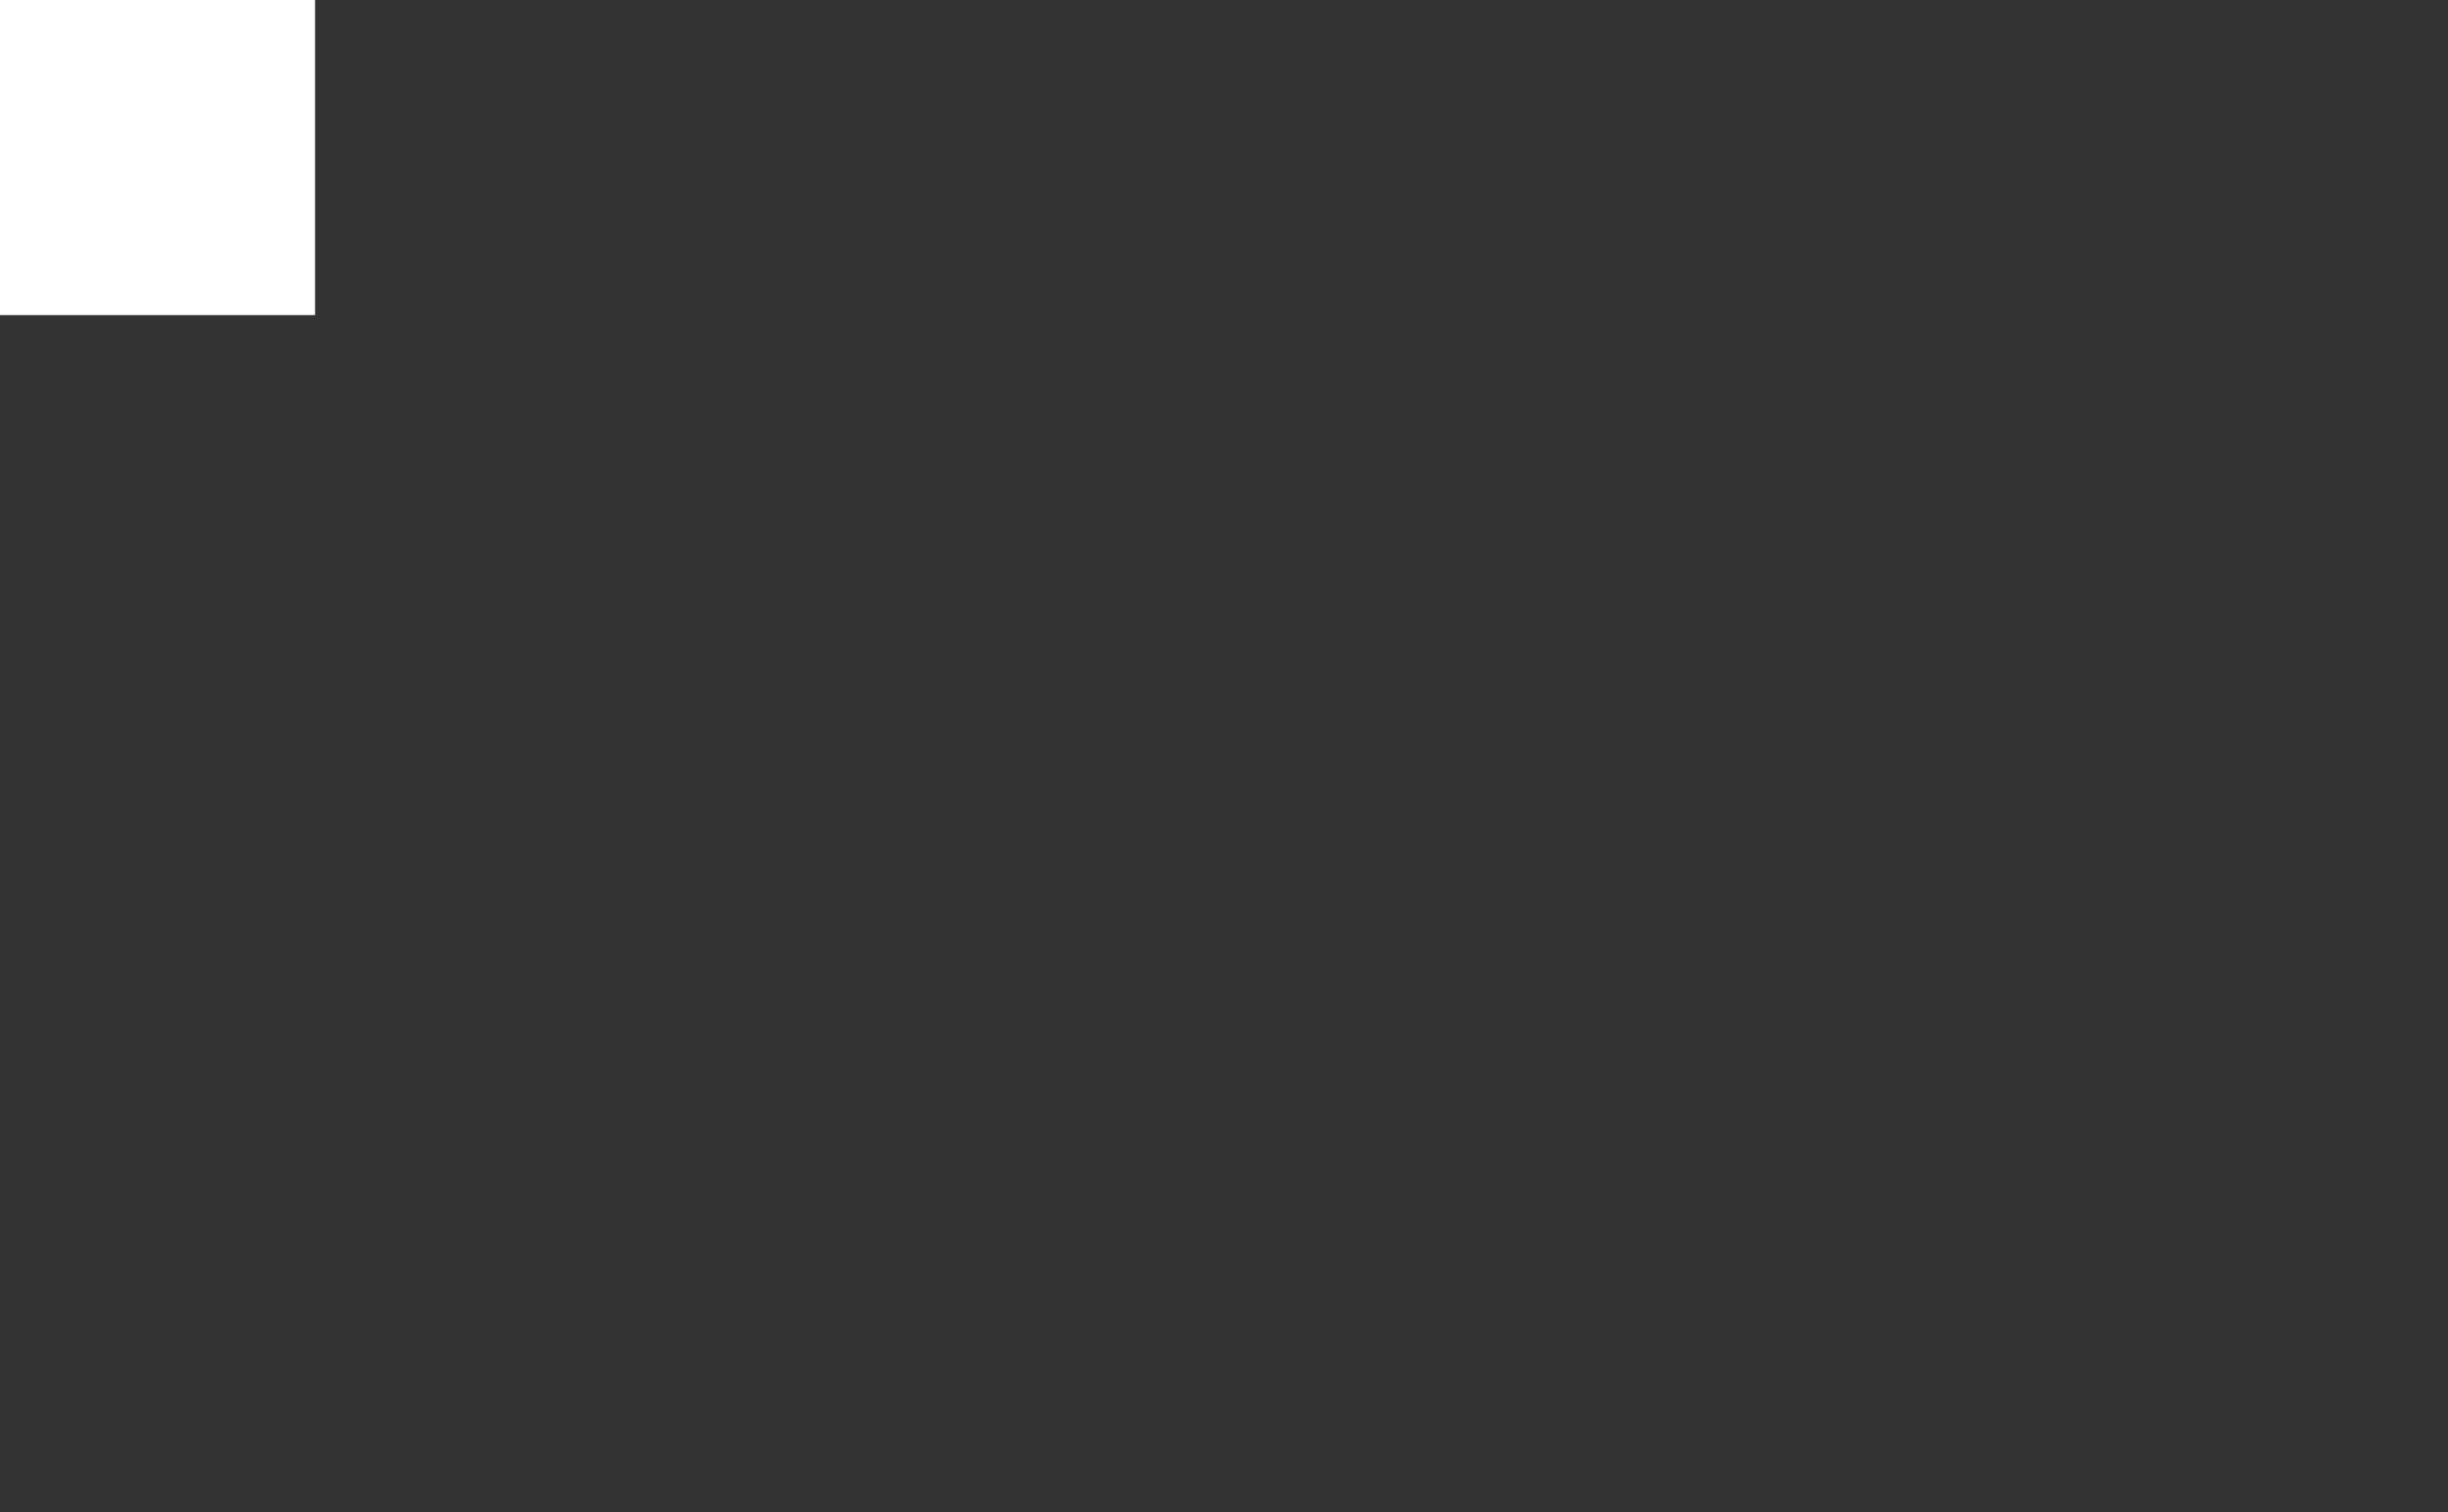<svg xmlns="http://www.w3.org/2000/svg" xmlns:se="http://svg-edit.googlecode.com" xmlns:xlink="http://www.w3.org/1999/xlink" xmlns:dc="http://purl.org/dc/elements/1.1/" xmlns:cc="http://creativecommons.org/ns#" xmlns:rdf="http://www.w3.org/1999/02/22-rdf-syntax-ns#" xmlns:inkscape="http://www.inkscape.org/namespaces/inkscape" width="777" height="480"><rect width="100%" height="100%" fill="#333333" stroke="none"/>                                    <title>my vector image</title>                                    <!-- Created with Vector Paint - http://www.vectorpaint.yaks.com/ https://chrome.google.com/webstore/detail/hnbpdiengicdefcjecjbnjnoifekhgdo -->                                    <path id="backgroundrect" width="100%" height="100%" fill="#FFFFFF" stroke="none" d="M0 0 L100 0 L100 100 L0 100 Z" class="TWaEefpk_0"></path>                                <g class="currentLayer"><title>Layer 1</title><path fill="none" stroke="#fffcfc" stroke-opacity="1" stroke-width="5" stroke-dasharray="none" stroke-linejoin="round" stroke-linecap="butt" stroke-dashoffset="" fill-rule="nonzero" opacity="1" marker-start="" marker-mid="" marker-end="" d="M179.143,263 C179.143,144.215 281.275,48 409.088,48 C536.9,48 640.429,144.215 640.429,263 C640.429,381.785 536.9,478 409.088,478 C281.275,478 179.143,381.785 179.143,263 z" id="svg_1" class="TWaEefpk_1"></path><path fill="none" stroke="#fffcfc" stroke-opacity="1" stroke-width="5" stroke-dasharray="none" stroke-linejoin="round" stroke-linecap="butt" stroke-dashoffset="" fill-rule="nonzero" opacity="1" marker-start="" marker-mid="" marker-end="" d="M196.714,263.071 C196.714,153.324 292.258,64.429 410.214,64.429 C528.17,64.429 623.714,153.324 623.714,263.071 C623.714,372.819 528.17,461.714 410.214,461.714 C292.258,461.714 196.714,372.819 196.714,263.071 z" id="svg_4" class="TWaEefpk_2"></path><path fill="none" stroke="#fffcfc" stroke-opacity="1" stroke-width="5" stroke-dasharray="none" stroke-linejoin="round" stroke-linecap="butt" stroke-dashoffset="" fill-rule="nonzero" opacity="1" marker-start="" marker-mid="" marker-end="" d="M406.343,48.714L406.343,46.571" id="svg_19" class="TWaEefpk_3"></path><path fill="none" stroke="#fffcfc" stroke-opacity="1" stroke-width="5" stroke-dasharray="none" stroke-linejoin="round" stroke-linecap="butt" stroke-dashoffset="" fill-rule="nonzero" opacity="1" marker-start="" marker-mid="" marker-end="" d="M311.473,181.182L311.018,250.273" id="svg_25" class="TWaEefpk_4"></path><path fill="none" stroke="#fffcfc" stroke-opacity="1" stroke-width="5" stroke-dasharray="none" stroke-linejoin="round" stroke-linecap="butt" stroke-dashoffset="" fill-rule="nonzero" opacity="1" marker-start="" marker-mid="" marker-end="" d="M310.109,252.545L343.745,251.182" id="svg_27" class="TWaEefpk_5"></path><path fill="none" stroke="#fffcfc" stroke-opacity="1" stroke-width="5" stroke-dasharray="none" stroke-linejoin="round" stroke-linecap="butt" stroke-dashoffset="" fill-rule="nonzero" opacity="1" marker-start="" marker-mid="" marker-end="" d="M343.745,251.182L348.745,249.364" id="svg_29" class="TWaEefpk_6"></path><path fill="none" stroke="#fffcfc" stroke-opacity="1" stroke-width="5" stroke-dasharray="none" stroke-linejoin="round" stroke-linecap="butt" stroke-dashoffset="" fill-rule="nonzero" opacity="1" marker-start="" marker-mid="" marker-end="" d="M348.745,249.364L355.109,243.909" id="svg_31" class="TWaEefpk_7"></path><path fill="none" stroke="#fffcfc" stroke-width="5" stroke-linejoin="round" stroke-dashoffset="" fill-rule="nonzero" marker-start="" marker-mid="" marker-end="" id="svg_33" style="color: rgb(0, 0, 0);" class="TWaEefpk_8" stroke-opacity="1" d="M354.2,244.364L354.2,244.364L354.655,244.364L354.655,243.909L354.655,243.909L354.655,243.909L354.655,243.909L354.655,243.909L355.109,243.909L355.109,243.909L355.109,243.909L355.109,243.909L355.109,243.909L355.109,243.455L355.109,243.455L355.564,243.455L355.564,243.455L355.564,243.455L355.564,243.455L355.564,243.455L355.564,243.455L356.018,243.455L356.018,243.455L356.018,243.455L356.018,243L356.018,243L356.018,243L356.018,243L356.018,243L356.018,243L356.018,243L356.473,243L356.473,242.545L356.473,242.545L356.473,242.545L356.473,242.545L356.473,242.545L356.473,242.545L356.473,242.545L356.473,242.091L356.927,242.091L356.927,242.091L356.927,242.091L356.927,242.091L356.927,241.636L356.927,241.636L356.927,241.636L356.927,241.636L356.927,241.636L356.927,241.636L357.382,241.636L357.382,241.182L357.382,241.182L357.382,241.182L357.382,241.182L357.382,241.182L357.382,240.727L357.382,240.727L357.836,240.727L357.836,240.727L357.836,240.727L357.836,240.727L357.836,240.273L357.836,240.273L357.836,240.273L357.836,240.273L358.291,239.818L358.291,239.818L358.291,239.818L358.291,239.818L358.291,239.818L358.291,239.364L358.291,239.364L358.291,239.364L358.291,239.364L358.291,239.364L358.291,239.364L358.291,238.909L358.745,238.909L358.745,238.909L358.745,238.909L358.745,238.909L358.745,238.455L358.745,238.455L358.745,238.455L358.745,238.455L358.745,238.455L358.745,238L358.745,238L358.745,238L358.745,238L358.745,238L358.745,237.545L359.2,237.545L359.2,237.545L359.2,237.545L359.2,237.545L359.2,237.545L359.2,237.091L359.2,237.091L359.2,237.091L359.2,237.091L359.2,237.091L359.2,236.636L359.2,236.636L359.655,236.636L359.655,236.636L359.655,236.636L359.655,236.636L359.655,236.182L359.655,236.182L359.655,236.182L359.655,236.182L360.109,235.727L360.109,235.727L360.109,235.727L360.109,235.727L360.109,235.727L360.109,236.182L360.109,235.727L360.109,235.727L360.109,235.727L360.109,235.727L360.109,235.273L360.109,235.273L360.109,235.273L360.109,235.273L360.109,234.818L360.109,234.818L360.109,234.818L360.109,234.818L360.564,234.364L360.564,234.364L360.564,234.364L360.564,234.364L360.564,233.909L360.564,233.909L360.564,233.909L360.564,233.909L360.564,233.455L360.564,233.455L360.564,233.455L360.564,233.455L360.564,233L361.018,233L361.018,233L361.018,233L361.018,233L361.018,232.545L361.018,232.545L361.018,232.545L361.018,232.545L361.018,232.545L361.018,232.545L361.018,232.091L361.018,232.091L361.018,232.091L361.473,232.091L361.473,232.091L361.473,231.636L361.473,231.636L361.473,231.636L361.473,231.636L361.473,231.636L361.473,231.182L361.473,231.182L361.473,231.182L361.473,231.182L361.473,231.182L361.473,230.727L361.473,230.727L361.473,230.727L361.473,230.727L361.473,230.727L361.473,230.273L361.473,230.273L361.473,230.273L361.927,230.273L361.927,229.818L361.927,229.818L361.927,229.818L361.927,229.818L361.927,229.818L361.927,229.364L361.927,229.364L361.927,229.364L361.927,229.364L361.927,229.364L361.927,228.909L361.927,228.909L361.927,228.909L361.927,228.909L361.927,228.909L362.382,228.455L362.382,228.455L362.382,228.455L362.382,228L362.382,228L362.382,228L362.382,228L362.382,228L362.382,227.545L362.382,227.545L362.382,227.545L362.382,227.545L362.382,227.545L362.382,227.091L362.382,227.091L362.382,227.091L362.382,227.091L362.836,227.091L362.836,226.636L362.836,226.636L362.836,226.636L362.836,226.636L362.836,226.182L362.836,226.182L362.836,226.182L362.836,226.182L362.836,225.727L362.836,225.727L362.836,225.727L362.836,225.727L362.836,225.727L362.836,225.273L362.836,225.273L362.836,225.273L362.836,225.273L362.836,224.818L362.836,224.818L362.836,224.818L362.836,224.818L362.836,224.818L362.836,224.364L362.836,224.364L362.836,224.364L362.836,224.364L362.836,223.909L362.836,223.909L362.836,223.909L362.836,223.909L362.836,223.909L362.836,223.455L362.836,223.455L362.836,223.455L362.836,223L362.836,223L362.836,223L362.836,223L362.836,222.545L362.836,222.545L362.836,222.545L362.836,222.545L362.836,222.091L362.836,222.091L362.836,222.091L362.836,222.091L362.836,221.636L362.836,221.636"></path><path fill="none" stroke="#fffcfc" stroke-opacity="1" stroke-width="5" stroke-dasharray="none" stroke-linejoin="round" stroke-linecap="butt" stroke-dashoffset="" fill-rule="nonzero" opacity="1" marker-start="" marker-mid="" marker-end="" d="M361.927,223L369.2,223" id="svg_35" class="TWaEefpk_9"></path><path fill="none" stroke="#fffcfc" stroke-opacity="1" stroke-width="5" stroke-dasharray="none" stroke-linejoin="round" stroke-linecap="butt" stroke-dashoffset="" fill-rule="nonzero" opacity="1" marker-start="" marker-mid="" marker-end="" d="M367.382,224.364L367.382,288.909" id="svg_37" class="TWaEefpk_10"></path><path fill="none" stroke="#fffcfc" stroke-opacity="1" stroke-width="5" stroke-dasharray="none" stroke-linejoin="round" stroke-linecap="butt" stroke-dashoffset="" fill-rule="nonzero" opacity="1" marker-start="" marker-mid="" marker-end="" d="M367.382,285.727L360.564,285.273" id="svg_39" class="TWaEefpk_11"></path><path fill="none" stroke="#fffcfc" stroke-opacity="1" stroke-width="5" stroke-dasharray="none" stroke-linejoin="round" stroke-linecap="butt" stroke-dashoffset="" fill-rule="nonzero" opacity="1" marker-start="" marker-mid="" marker-end="" d="M311.927,253L311.927,253.455" id="svg_41" class="TWaEefpk_12"></path><path fill="none" stroke="#fffcfc" stroke-opacity="1" stroke-width="5" stroke-dasharray="none" stroke-linejoin="round" stroke-linecap="butt" stroke-dashoffset="" fill-rule="nonzero" opacity="1" marker-start="" marker-mid="" marker-end="" d="M311.473,255.727L341.473,256.636" id="svg_45" class="TWaEefpk_13"></path><path fill="none" stroke="#fffcfc" stroke-opacity="1" stroke-width="5" stroke-dasharray="none" stroke-linejoin="round" stroke-linecap="butt" stroke-dashoffset="" fill-rule="nonzero" opacity="1" marker-start="" marker-mid="" marker-end="" d="M339.655,256.636L348.745,258.909" id="svg_47" class="TWaEefpk_14"></path><path fill="none" stroke="#fffcfc" stroke-opacity="1" stroke-width="5" stroke-dasharray="none" stroke-linejoin="round" stroke-linecap="butt" stroke-dashoffset="" fill-rule="nonzero" opacity="1" marker-start="" marker-mid="" marker-end="" d="M346.927,258L355.564,263.909" id="svg_49" class="TWaEefpk_15"></path><path fill="none" stroke="#fffcfc" stroke-opacity="1" stroke-width="5" stroke-dasharray="none" stroke-linejoin="round" stroke-linecap="butt" stroke-dashoffset="" fill-rule="nonzero" opacity="1" marker-start="" marker-mid="" marker-end="" d="M353.291,262.091L358.291,268.909" id="svg_51" class="TWaEefpk_16"></path><path fill="none" stroke="#fffcfc" stroke-opacity="1" stroke-width="5" stroke-dasharray="none" stroke-linejoin="round" stroke-linecap="butt" stroke-dashoffset="" fill-rule="nonzero" opacity="1" marker-start="" marker-mid="" marker-end="" d="M357.382,267.545L361.018,274.818" id="svg_53" class="TWaEefpk_17"></path><path fill="none" stroke="#fffcfc" stroke-opacity="1" stroke-width="5" stroke-dasharray="none" stroke-linejoin="round" stroke-linecap="butt" stroke-dashoffset="" fill-rule="nonzero" opacity="1" marker-start="" marker-mid="" marker-end="" d="M360.109,273.455L363.291,284.818" id="svg_55" class="TWaEefpk_18"></path><path fill="none" stroke="#fffcfc" stroke-opacity="1" stroke-width="5" stroke-dasharray="none" stroke-linejoin="round" stroke-linecap="butt" stroke-dashoffset="" fill-rule="nonzero" opacity="1" marker-start="" marker-mid="" marker-end="" d="M309.2,177.091L363.291,178" id="svg_57" class="TWaEefpk_19"></path><path fill="none" stroke="#fffcfc" stroke-opacity="1" stroke-width="5" stroke-dasharray="none" stroke-linejoin="round" stroke-linecap="butt" stroke-dashoffset="" fill-rule="nonzero" opacity="1" marker-start="" marker-mid="" marker-end="" d="M358.291,178L367.382,180.273" id="svg_59" class="TWaEefpk_20"></path><path fill="none" stroke="#fffcfc" stroke-opacity="1" stroke-width="5" stroke-dasharray="none" stroke-linejoin="round" stroke-linecap="butt" stroke-dashoffset="" fill-rule="nonzero" opacity="1" marker-start="" marker-mid="" marker-end="" d="M366.473,179.818L375.109,186.636" id="svg_61" class="TWaEefpk_21"></path><path fill="none" stroke="#fffcfc" stroke-opacity="1" stroke-width="5" stroke-dasharray="none" stroke-linejoin="round" stroke-linecap="butt" stroke-dashoffset="" fill-rule="nonzero" opacity="1" marker-start="" marker-mid="" marker-end="" d="M374.2,186.182L381.927,194.818" id="svg_63" class="TWaEefpk_22"></path><path fill="none" stroke="#fffcfc" stroke-opacity="1" stroke-width="5" stroke-dasharray="none" stroke-linejoin="round" stroke-linecap="butt" stroke-dashoffset="" fill-rule="nonzero" opacity="1" marker-start="" marker-mid="" marker-end="" d="M381.927,194.364L387.382,205.727" id="svg_65" class="TWaEefpk_23"></path><path fill="none" stroke="#fffcfc" stroke-opacity="1" stroke-width="5" stroke-dasharray="none" stroke-linejoin="round" stroke-linecap="butt" stroke-dashoffset="" fill-rule="nonzero" opacity="1" marker-start="" marker-mid="" marker-end="" d="M387.382,204.364L389.655,212.091" id="svg_67" class="TWaEefpk_24"></path><path fill="none" stroke="#fffcfc" stroke-opacity="1" stroke-width="5" stroke-dasharray="none" stroke-linejoin="round" stroke-linecap="butt" stroke-dashoffset="" fill-rule="nonzero" opacity="1" marker-start="" marker-mid="" marker-end="" d="M387.382,209.364L396.018,209.364" id="svg_69" class="TWaEefpk_25"></path><path fill="none" stroke="#fffcfc" stroke-opacity="1" stroke-width="5" stroke-dasharray="none" stroke-linejoin="round" stroke-linecap="butt" stroke-dashoffset="" fill-rule="nonzero" opacity="1" marker-start="" marker-mid="" marker-end="" d="M394.2,209.364L393.291,171.182" id="svg_71" class="TWaEefpk_26"></path><path fill="none" stroke="#fffcfc" stroke-opacity="1" stroke-width="5" stroke-dasharray="none" stroke-linejoin="round" stroke-linecap="butt" stroke-dashoffset="" fill-rule="nonzero" opacity="1" marker-start="" marker-mid="" marker-end="" d="M395.109,173L261.927,173" id="svg_73" class="TWaEefpk_27"></path><path fill="none" stroke="#fffcfc" stroke-opacity="1" stroke-width="5" stroke-dasharray="none" stroke-linejoin="round" stroke-linecap="butt" stroke-dashoffset="" fill-rule="nonzero" opacity="1" marker-start="" marker-mid="" marker-end="" d="M288.291,195.273L289.2,322.545" id="svg_77" class="TWaEefpk_28"></path><path fill="none" stroke="#fffcfc" stroke-opacity="1" stroke-width="5" stroke-dasharray="none" stroke-linejoin="round" stroke-linecap="butt" stroke-dashoffset="" fill-rule="nonzero" opacity="1" marker-start="" marker-mid="" marker-end="" d="M310.564,260.273L310.564,318.455" id="svg_79" class="TWaEefpk_29"></path><path fill="none" stroke="#fffcfc" stroke-opacity="1" stroke-width="5" stroke-dasharray="none" stroke-linejoin="round" stroke-linecap="butt" stroke-dashoffset="" fill-rule="nonzero" opacity="1" marker-start="" marker-mid="" marker-end="" d="M309.655,257.091L310.564,262.545" id="svg_81" class="TWaEefpk_30"></path><path fill="none" stroke="#fffcfc" stroke-opacity="1" stroke-width="5" stroke-dasharray="none" stroke-linejoin="round" stroke-linecap="butt" stroke-dashoffset="" fill-rule="nonzero" opacity="1" marker-start="" marker-mid="" marker-end="" d="M264.2,173L264.2,179.364" id="svg_83" class="TWaEefpk_31"></path><path fill="none" stroke="#fffcfc" stroke-opacity="1" stroke-width="5" stroke-dasharray="none" stroke-linejoin="round" stroke-linecap="butt" stroke-dashoffset="" fill-rule="nonzero" opacity="1" marker-start="" marker-mid="" marker-end="" d="M263.745,176.636L277.382,179.818" id="svg_87" class="TWaEefpk_32"></path><path fill="none" stroke="#fffcfc" stroke-opacity="1" stroke-width="5" stroke-dasharray="none" stroke-linejoin="round" stroke-linecap="butt" stroke-dashoffset="" fill-rule="nonzero" opacity="1" marker-start="" marker-mid="" marker-end="" d="M276.927,179.364L285.564,183.909" id="svg_89" class="TWaEefpk_33"></path><path fill="none" stroke="#fffcfc" stroke-opacity="1" stroke-width="5" stroke-dasharray="none" stroke-linejoin="round" stroke-linecap="butt" stroke-dashoffset="" fill-rule="nonzero" opacity="1" marker-start="" marker-mid="" marker-end="" d="M284.2,183.909L287.836,187.091" id="svg_91" class="TWaEefpk_34"></path><path fill="none" stroke="#fffcfc" stroke-opacity="1" stroke-width="5" stroke-dasharray="none" stroke-linejoin="round" stroke-linecap="butt" stroke-dashoffset="" fill-rule="nonzero" opacity="1" marker-start="" marker-mid="" marker-end="" d="M287.382,187.091L289.655,191.636" id="svg_93" class="TWaEefpk_35"></path><path fill="none" stroke="#fffcfc" stroke-opacity="1" stroke-width="5" stroke-dasharray="none" stroke-linejoin="round" stroke-linecap="butt" stroke-dashoffset="" fill-rule="nonzero" opacity="1" marker-start="" marker-mid="" marker-end="" d="M289.655,191.182L289.655,196.182" id="svg_95" class="TWaEefpk_36"></path><path fill="none" stroke="#fffcfc" stroke-opacity="1" stroke-width="5" stroke-dasharray="none" stroke-linejoin="round" stroke-linecap="butt" stroke-dashoffset="" fill-rule="nonzero" opacity="1" marker-start="" marker-mid="" marker-end="" d="M263.745,341.182L406.018,341.182" id="svg_97" class="TWaEefpk_37"></path><path fill="none" stroke="#fffcfc" stroke-opacity="1" stroke-width="5" stroke-dasharray="none" stroke-linejoin="round" stroke-linecap="butt" stroke-dashoffset="" fill-rule="nonzero" opacity="1" marker-start="" marker-mid="" marker-end="" d="M403.291,341.636L406.473,293" id="svg_99" class="TWaEefpk_38"></path><path fill="none" stroke="#fffcfc" stroke-opacity="1" stroke-width="5" stroke-dasharray="none" stroke-linejoin="round" stroke-linecap="butt" stroke-dashoffset="" fill-rule="nonzero" opacity="1" marker-start="" marker-mid="" marker-end="" d="M406.473,296.182L400.109,295.727" id="svg_103" class="TWaEefpk_39"></path><path fill="none" stroke="#fffcfc" stroke-opacity="1" stroke-width="5" stroke-dasharray="none" stroke-linejoin="round" stroke-linecap="butt" stroke-dashoffset="" fill-rule="nonzero" opacity="1" marker-start="" marker-mid="" marker-end="" d="M262.836,337.545L275.109,336.636" id="svg_105" class="TWaEefpk_40"></path><path fill="none" stroke="#fffcfc" stroke-opacity="1" stroke-width="5" stroke-dasharray="none" stroke-linejoin="round" stroke-linecap="butt" stroke-dashoffset="" fill-rule="nonzero" opacity="1" marker-start="" marker-mid="" marker-end="" d="M273.745,337.091L282.382,334.818" id="svg_107" class="TWaEefpk_41"></path><path fill="none" stroke="#fffcfc" stroke-opacity="1" stroke-width="5" stroke-dasharray="none" stroke-linejoin="round" stroke-linecap="butt" stroke-dashoffset="" fill-rule="nonzero" opacity="1" marker-start="" marker-mid="" marker-end="" d="M281.473,334.818L286.927,330.727" id="svg_109" class="TWaEefpk_42"></path><path fill="none" stroke="#fffcfc" stroke-opacity="1" stroke-width="5" stroke-dasharray="none" stroke-linejoin="round" stroke-linecap="butt" stroke-dashoffset="" fill-rule="nonzero" opacity="1" marker-start="" marker-mid="" marker-end="" d="M286.018,331.182L289.2,326.182" id="svg_111" class="TWaEefpk_43"></path><path fill="none" stroke="#fffcfc" stroke-opacity="1" stroke-width="5" stroke-dasharray="none" stroke-linejoin="round" stroke-linecap="butt" stroke-dashoffset="" fill-rule="nonzero" opacity="1" marker-start="" marker-mid="" marker-end="" d="M287.382,328L289.655,322.091" id="svg_113" class="TWaEefpk_44"></path><path fill="none" stroke="#fffcfc" stroke-opacity="1" stroke-width="5" stroke-dasharray="none" stroke-linejoin="round" stroke-linecap="butt" stroke-dashoffset="" fill-rule="nonzero" opacity="1" marker-start="" marker-mid="" marker-end="" d="M310.109,318.909L311.473,325.727" id="svg_115" class="TWaEefpk_45"></path><path fill="none" stroke="#fffcfc" stroke-opacity="1" stroke-width="5" stroke-dasharray="none" stroke-linejoin="round" stroke-linecap="butt" stroke-dashoffset="" fill-rule="nonzero" opacity="1" marker-start="" marker-mid="" marker-end="" d="M311.473,325.273L314.655,330.727" id="svg_117" class="TWaEefpk_46"></path><path fill="none" stroke="#fffcfc" stroke-opacity="1" stroke-width="5" stroke-dasharray="none" stroke-linejoin="round" stroke-linecap="butt" stroke-dashoffset="" fill-rule="nonzero" opacity="1" marker-start="" marker-mid="" marker-end="" d="M314.2,330.727L319.2,333.909" id="svg_119" class="TWaEefpk_47"></path><path fill="none" stroke="#fffcfc" stroke-opacity="1" stroke-width="5" stroke-dasharray="none" stroke-linejoin="round" stroke-linecap="butt" stroke-dashoffset="" fill-rule="nonzero" opacity="1" marker-start="" marker-mid="" marker-end="" d="M317.836,333.909L330.109,336.182" id="svg_121" class="TWaEefpk_48"></path><path fill="none" stroke="#fffcfc" stroke-opacity="1" stroke-width="5" stroke-dasharray="none" stroke-linejoin="round" stroke-linecap="butt" stroke-dashoffset="" fill-rule="nonzero" opacity="1" marker-start="" marker-mid="" marker-end="" d="M328.745,336.182L364.2,336.182" id="svg_123" class="TWaEefpk_49"></path><path fill="none" stroke="#fffcfc" stroke-opacity="1" stroke-width="5" stroke-dasharray="none" stroke-linejoin="round" stroke-linecap="butt" stroke-dashoffset="" fill-rule="nonzero" opacity="1" marker-start="" marker-mid="" marker-end="" d="M363.291,336.182L378.745,333.455" id="svg_125" class="TWaEefpk_50"></path><path fill="none" stroke="#fffcfc" stroke-opacity="1" stroke-width="5" stroke-dasharray="none" stroke-linejoin="round" stroke-linecap="butt" stroke-dashoffset="" fill-rule="nonzero" opacity="1" marker-start="" marker-mid="" marker-end="" d="M377.382,333.455L384.2,330.273" id="svg_127" class="TWaEefpk_51"></path><path fill="none" stroke="#fffcfc" stroke-opacity="1" stroke-width="5" stroke-dasharray="none" stroke-linejoin="round" stroke-linecap="butt" stroke-dashoffset="" fill-rule="nonzero" opacity="1" marker-start="" marker-mid="" marker-end="" d="M383.291,331.182L390.109,321.182" id="svg_129" class="TWaEefpk_52"></path><path fill="none" stroke="#fffcfc" stroke-opacity="1" stroke-width="5" stroke-dasharray="none" stroke-linejoin="round" stroke-linecap="butt" stroke-dashoffset="" fill-rule="nonzero" opacity="1" marker-start="" marker-mid="" marker-end="" d="M389.655,322.091L402.836,296.182" id="svg_131" class="TWaEefpk_53"></path><path fill="none" stroke="#fffcfc" stroke-opacity="1" stroke-width="5" stroke-dasharray="none" stroke-linejoin="round" stroke-linecap="butt" stroke-dashoffset="" fill-rule="nonzero" opacity="1" marker-start="" marker-mid="" marker-end="" d="M473.291,181.182L473.291,258" id="svg_133" class="TWaEefpk_54"></path><path fill="none" stroke="#fffcfc" stroke-opacity="1" stroke-width="5" stroke-dasharray="none" stroke-linejoin="round" stroke-linecap="butt" stroke-dashoffset="" fill-rule="nonzero" opacity="1" marker-start="" marker-mid="" marker-end="" d="M472.836,259.364L499.655,259.364" id="svg_135" class="TWaEefpk_55"></path><path fill="none" stroke="#fffcfc" stroke-opacity="1" stroke-width="5" stroke-dasharray="none" stroke-linejoin="round" stroke-linecap="butt" stroke-dashoffset="" fill-rule="nonzero" opacity="1" marker-start="" marker-mid="" marker-end="" d="M452.382,195.273L452.836,323.909" id="svg_141" class="TWaEefpk_56"></path><path fill="none" stroke="#fffcfc" stroke-opacity="1" stroke-width="5" stroke-dasharray="none" stroke-linejoin="round" stroke-linecap="butt" stroke-dashoffset="" fill-rule="nonzero" opacity="1" marker-start="" marker-mid="" marker-end="" d="M429.655,173.455L509.2,173.455" id="svg_143" class="TWaEefpk_57"></path><path fill="none" stroke="#fffcfc" stroke-opacity="1" stroke-width="5" stroke-dasharray="none" stroke-linejoin="round" stroke-linecap="butt" stroke-dashoffset="" fill-rule="nonzero" opacity="1" marker-start="" marker-mid="" marker-end="" d="M428.745,172.545L428.745,179.364" id="svg_145" class="TWaEefpk_58"></path><path fill="none" stroke="#fffcfc" stroke-opacity="1" stroke-width="5" stroke-dasharray="none" stroke-linejoin="round" stroke-linecap="butt" stroke-dashoffset="" fill-rule="nonzero" opacity="1" marker-start="" marker-mid="" marker-end="" d="M428.291,177.091L438.745,178.455" id="svg_147" class="TWaEefpk_59"></path><path fill="none" stroke="#fffcfc" stroke-opacity="1" stroke-width="5" stroke-dasharray="none" stroke-linejoin="round" stroke-linecap="butt" stroke-dashoffset="" fill-rule="nonzero" opacity="1" marker-start="" marker-mid="" marker-end="" d="M438.291,178.455L446.927,181.182" id="svg_149" class="TWaEefpk_60"></path><path fill="none" stroke="#fffcfc" stroke-opacity="1" stroke-width="5" stroke-dasharray="none" stroke-linejoin="round" stroke-linecap="butt" stroke-dashoffset="" fill-rule="nonzero" opacity="1" marker-start="" marker-mid="" marker-end="" d="M446.927,180.727L451.927,185.727" id="svg_151" class="TWaEefpk_61"></path><path fill="none" stroke="#fffcfc" stroke-opacity="1" stroke-width="5" stroke-dasharray="none" stroke-linejoin="round" stroke-linecap="butt" stroke-dashoffset="" fill-rule="nonzero" opacity="1" marker-start="" marker-mid="" marker-end="" d="M450.564,184.818L451.927,189.364" id="svg_153" class="TWaEefpk_62"></path><path fill="none" stroke="#fffcfc" stroke-opacity="1" stroke-width="5" stroke-dasharray="none" stroke-linejoin="round" stroke-linecap="butt" stroke-dashoffset="" fill-rule="nonzero" opacity="1" marker-start="" marker-mid="" marker-end="" d="M451.927,188.455L452.382,196.636" id="svg_155" class="TWaEefpk_63"></path><path fill="none" stroke="#fffcfc" stroke-opacity="1" stroke-width="5" stroke-dasharray="none" stroke-linejoin="round" stroke-linecap="butt" stroke-dashoffset="" fill-rule="nonzero" opacity="1" marker-start="" marker-mid="" marker-end="" d="M428.291,341.636L501.473,341.636" id="svg_157" class="TWaEefpk_64"></path><path fill="none" stroke="#fffcfc" stroke-opacity="1" stroke-width="5" stroke-dasharray="none" stroke-linejoin="round" stroke-linecap="butt" stroke-dashoffset="" fill-rule="nonzero" opacity="1" marker-start="" marker-mid="" marker-end="" d="M427.382,336.636L443.291,336.636" id="svg_159" class="TWaEefpk_65"></path><path fill="none" stroke="#fffcfc" stroke-opacity="1" stroke-width="5" stroke-dasharray="none" stroke-linejoin="round" stroke-linecap="butt" stroke-dashoffset="" fill-rule="nonzero" opacity="1" marker-start="" marker-mid="" marker-end="" d="M440.564,336.636L451.018,332.545" id="svg_161" class="TWaEefpk_66"></path><path fill="none" stroke="#fffcfc" stroke-opacity="1" stroke-width="5" stroke-dasharray="none" stroke-linejoin="round" stroke-linecap="butt" stroke-dashoffset="" fill-rule="nonzero" opacity="1" marker-start="" marker-mid="" marker-end="" d="M448.291,333L452.836,327.545" id="svg_163" class="TWaEefpk_67"></path><path fill="none" stroke="#fffcfc" stroke-opacity="1" stroke-width="5" stroke-dasharray="none" stroke-linejoin="round" stroke-linecap="butt" stroke-dashoffset="" fill-rule="nonzero" opacity="1" marker-start="" marker-mid="" marker-end="" d="M451.473,329.818L453.291,318.909" id="svg_165" class="TWaEefpk_68"></path><path fill="none" stroke="#fffcfc" stroke-opacity="1" stroke-width="5" stroke-dasharray="none" stroke-linejoin="round" stroke-linecap="butt" stroke-dashoffset="" fill-rule="nonzero" opacity="1" marker-start="" marker-mid="" marker-end="" d="M499.2,338.455L482.836,335.727" id="svg_167" class="TWaEefpk_69"></path><path fill="none" stroke="#fffcfc" stroke-opacity="1" stroke-width="5" stroke-dasharray="none" stroke-linejoin="round" stroke-linecap="butt" stroke-dashoffset="" fill-rule="nonzero" opacity="1" marker-start="" marker-mid="" marker-end="" d="M472.836,268.909L473.745,324.818" id="svg_169" class="TWaEefpk_70"></path><path fill="none" stroke="#fffcfc" stroke-opacity="1" stroke-width="5" stroke-dasharray="none" stroke-linejoin="round" stroke-linecap="butt" stroke-dashoffset="" fill-rule="nonzero" opacity="1" marker-start="" marker-mid="" marker-end="" d="M473.291,325.273L476.473,332.091" id="svg_171" class="TWaEefpk_71"></path><path fill="none" stroke="#fffcfc" stroke-opacity="1" stroke-width="5" stroke-dasharray="none" stroke-linejoin="round" stroke-linecap="butt" stroke-dashoffset="" fill-rule="nonzero" opacity="1" marker-start="" marker-mid="" marker-end="" d="M475.109,330.727L484.2,336.182" id="svg_173" class="TWaEefpk_72"></path><path fill="none" stroke="#fffcfc" stroke-opacity="1" stroke-width="5" stroke-dasharray="none" stroke-linejoin="round" stroke-linecap="butt" stroke-dashoffset="" fill-rule="nonzero" opacity="1" marker-start="" marker-mid="" marker-end="" d="M471.018,265.273L504.655,265.273" id="svg_175" class="TWaEefpk_73"></path><path fill="none" stroke="#fffcfc" stroke-opacity="1" stroke-width="5" stroke-dasharray="none" stroke-linejoin="round" stroke-linecap="butt" stroke-dashoffset="" fill-rule="nonzero" opacity="1" marker-start="" marker-mid="" marker-end="" d="M502.836,265.727L518.291,262.545" id="svg_177" class="TWaEefpk_74"></path><path fill="none" stroke="#fffcfc" stroke-opacity="1" stroke-width="5" stroke-dasharray="none" stroke-linejoin="round" stroke-linecap="butt" stroke-dashoffset="" fill-rule="nonzero" opacity="1" marker-start="" marker-mid="" marker-end="" d="M516.473,262.545L528.291,258.455" id="svg_179" class="TWaEefpk_75"></path><path fill="none" stroke="#fffcfc" stroke-opacity="1" stroke-width="5" stroke-dasharray="none" stroke-linejoin="round" stroke-linecap="butt" stroke-dashoffset="" fill-rule="nonzero" opacity="1" marker-start="" marker-mid="" marker-end="" d="M527.836,258.455L536.927,253.455" id="svg_181" class="TWaEefpk_76"></path><path fill="none" stroke="#fffcfc" stroke-opacity="1" stroke-width="5" stroke-dasharray="none" stroke-linejoin="round" stroke-linecap="butt" stroke-dashoffset="" fill-rule="nonzero" opacity="1" marker-start="" marker-mid="" marker-end="" d="M536.018,253.455L543.291,248" id="svg_183" class="TWaEefpk_77"></path><path fill="none" stroke="#fffcfc" stroke-opacity="1" stroke-width="5" stroke-dasharray="none" stroke-linejoin="round" stroke-linecap="butt" stroke-dashoffset="" fill-rule="nonzero" opacity="1" marker-start="" marker-mid="" marker-end="" d="M542.836,248L550.109,239.364" id="svg_185" class="TWaEefpk_78"></path><path fill="none" stroke="#fffcfc" stroke-opacity="1" stroke-width="5" stroke-dasharray="none" stroke-linejoin="round" stroke-linecap="butt" stroke-dashoffset="" fill-rule="nonzero" opacity="1" marker-start="" marker-mid="" marker-end="" d="M550.109,238.909L555.564,228.909" id="svg_187" class="TWaEefpk_79"></path><path fill="none" stroke="#fffcfc" stroke-opacity="1" stroke-width="5" stroke-dasharray="none" stroke-linejoin="round" stroke-linecap="butt" stroke-dashoffset="" fill-rule="nonzero" opacity="1" marker-start="" marker-mid="" marker-end="" d="M555.109,229.364L557.382,214.364" id="svg_189" class="TWaEefpk_80"></path><path fill="none" stroke="#fffcfc" stroke-opacity="1" stroke-width="5" stroke-dasharray="none" stroke-linejoin="round" stroke-linecap="butt" stroke-dashoffset="" fill-rule="nonzero" opacity="1" marker-start="" marker-mid="" marker-end="" d="M557.382,215.273L555.564,202.545" id="svg_191" class="TWaEefpk_81"></path><path fill="none" stroke="#fffcfc" stroke-opacity="1" stroke-width="5" stroke-dasharray="none" stroke-linejoin="round" stroke-linecap="butt" stroke-dashoffset="" fill-rule="nonzero" opacity="1" marker-start="" marker-mid="" marker-end="" d="M555.564,202.545L550.564,191.636" id="svg_193" class="TWaEefpk_82"></path><path fill="none" stroke="#fffcfc" stroke-opacity="1" stroke-width="5" stroke-dasharray="none" stroke-linejoin="round" stroke-linecap="butt" stroke-dashoffset="" fill-rule="nonzero" opacity="1" marker-start="" marker-mid="" marker-end="" d="M550.564,191.636L542.836,184.364" id="svg_195" class="TWaEefpk_83"></path><path fill="none" stroke="#fffcfc" stroke-opacity="1" stroke-width="5" stroke-dasharray="none" stroke-linejoin="round" stroke-linecap="butt" stroke-dashoffset="" fill-rule="nonzero" opacity="1" marker-start="" marker-mid="" marker-end="" d="M543.291,185.273L535.109,179.364" id="svg_197" class="TWaEefpk_84"></path><path fill="none" stroke="#fffcfc" stroke-opacity="1" stroke-width="5" stroke-dasharray="none" stroke-linejoin="round" stroke-linecap="butt" stroke-dashoffset="" fill-rule="nonzero" opacity="1" marker-start="" marker-mid="" marker-end="" d="M535.109,179.818L526.018,176.182" id="svg_199" class="TWaEefpk_85"></path><path fill="none" stroke="#fffcfc" stroke-opacity="1" stroke-width="5" stroke-dasharray="none" stroke-linejoin="round" stroke-linecap="butt" stroke-dashoffset="" fill-rule="nonzero" opacity="1" marker-start="" marker-mid="" marker-end="" d="M526.473,176.182L513.291,173.455" id="svg_203" class="TWaEefpk_86"></path><path fill="none" stroke="#fffcfc" stroke-opacity="1" stroke-width="5" stroke-dasharray="none" stroke-linejoin="round" stroke-linecap="butt" stroke-dashoffset="" fill-rule="nonzero" opacity="1" marker-start="" marker-mid="" marker-end="" d="M513.291,173.455L507.382,173" id="svg_205" class="TWaEefpk_87"></path><path fill="none" stroke="#fffcfc" stroke-opacity="1" stroke-width="5" stroke-dasharray="none" stroke-linejoin="round" stroke-linecap="butt" stroke-dashoffset="" fill-rule="nonzero" opacity="1" marker-start="" marker-mid="" marker-end="" d="M471.473,178.909L498.745,178.455" id="svg_207" class="TWaEefpk_88"></path><path fill="none" stroke="#fffcfc" stroke-opacity="1" stroke-width="5" stroke-dasharray="none" stroke-linejoin="round" stroke-linecap="butt" stroke-dashoffset="" fill-rule="nonzero" opacity="1" marker-start="" marker-mid="" marker-end="" d="M497.836,178.455L506.927,179.818" id="svg_209" class="TWaEefpk_89"></path><path fill="none" stroke="#fffcfc" stroke-opacity="1" stroke-width="5" stroke-dasharray="none" stroke-linejoin="round" stroke-linecap="butt" stroke-dashoffset="" fill-rule="nonzero" opacity="1" marker-start="" marker-mid="" marker-end="" d="M506.018,179.818L513.291,182.545" id="svg_211" class="TWaEefpk_90"></path><path fill="none" stroke="#fffcfc" stroke-opacity="1" stroke-width="5" stroke-dasharray="none" stroke-linejoin="round" stroke-linecap="butt" stroke-dashoffset="" fill-rule="nonzero" opacity="1" marker-start="" marker-mid="" marker-end="" d="M511.927,182.091L520.564,187.545" id="svg_213" class="TWaEefpk_91"></path><path fill="none" stroke="#fffcfc" stroke-opacity="1" stroke-width="5" stroke-dasharray="none" stroke-linejoin="round" stroke-linecap="butt" stroke-dashoffset="" fill-rule="nonzero" opacity="1" marker-start="" marker-mid="" marker-end="" d="M519.2,186.636L525.564,193.455" id="svg_215" class="TWaEefpk_92"></path><path fill="none" stroke="#fffcfc" stroke-opacity="1" stroke-width="5" stroke-dasharray="none" stroke-linejoin="round" stroke-linecap="butt" stroke-dashoffset="" fill-rule="nonzero" opacity="1" marker-start="" marker-mid="" marker-end="" d="M525.109,193L529.655,201.182" id="svg_217" class="TWaEefpk_93"></path><path fill="none" stroke="#fffcfc" stroke-opacity="1" stroke-width="5" stroke-dasharray="none" stroke-linejoin="round" stroke-linecap="butt" stroke-dashoffset="" fill-rule="nonzero" opacity="1" marker-start="" marker-mid="" marker-end="" d="M528.745,200.727L531.927,211.182" id="svg_219" class="TWaEefpk_94"></path><path fill="none" stroke="#fffcfc" stroke-opacity="1" stroke-width="5" stroke-dasharray="none" stroke-linejoin="round" stroke-linecap="butt" stroke-dashoffset="" fill-rule="nonzero" opacity="1" marker-start="" marker-mid="" marker-end="" d="M531.018,210.273L532.382,222.091" id="svg_221" class="TWaEefpk_95"></path><path fill="none" stroke="#fffcfc" stroke-opacity="1" stroke-width="5" stroke-dasharray="none" stroke-linejoin="round" stroke-linecap="butt" stroke-dashoffset="" fill-rule="nonzero" opacity="1" marker-start="" marker-mid="" marker-end="" d="M532.382,221.182L530.564,232.545" id="svg_223" class="TWaEefpk_96"></path><path fill="none" stroke="#fffcfc" stroke-opacity="1" stroke-width="5" stroke-dasharray="none" stroke-linejoin="round" stroke-linecap="butt" stroke-dashoffset="" fill-rule="nonzero" opacity="1" marker-start="" marker-mid="" marker-end="" d="M530.109,231.636L526.018,243.455" id="svg_225" class="TWaEefpk_97"></path><path fill="none" stroke="#fffcfc" stroke-opacity="1" stroke-width="5" stroke-dasharray="none" stroke-linejoin="round" stroke-linecap="butt" stroke-dashoffset="" fill-rule="nonzero" opacity="1" marker-start="" marker-mid="" marker-end="" d="M526.018,243L518.745,251.636" id="svg_227" class="TWaEefpk_98"></path><path fill="none" stroke="#fffcfc" stroke-opacity="1" stroke-width="5" stroke-dasharray="none" stroke-linejoin="round" stroke-linecap="butt" stroke-dashoffset="" fill-rule="nonzero" opacity="1" marker-start="" marker-mid="" marker-end="" d="M518.745,251.182L510.109,256.636" id="svg_229" class="TWaEefpk_99"></path><path fill="none" stroke="#fffcfc" stroke-opacity="1" stroke-width="5" stroke-dasharray="none" stroke-linejoin="round" stroke-linecap="butt" stroke-dashoffset="" fill-rule="nonzero" opacity="1" marker-start="" marker-mid="" marker-end="" d="M510.109,256.636L499.2,258.909" id="svg_231" class="TWaEefpk_100"></path><path fill="none" stroke="#fffcfc" stroke-opacity="1" stroke-width="5" stroke-dasharray="none" stroke-linejoin="round" stroke-linecap="butt" stroke-dashoffset="" fill-rule="nonzero" opacity="1" marker-start="" marker-mid="" marker-end="" d="M436.927,173L426.473,173" id="svg_233" class="TWaEefpk_101"></path><path fill="none" stroke="#fffcfc" stroke-opacity="1" stroke-width="5" stroke-dasharray="none" stroke-linejoin="round" stroke-linecap="butt" stroke-dashoffset="" fill-rule="nonzero" opacity="1" marker-start="" marker-mid="" marker-end="" d="M492.382,338L501.018,338" id="svg_235" class="TWaEefpk_102"></path><path fill="none" stroke="#fffcfc" stroke-opacity="1" stroke-width="5" stroke-dasharray="none" stroke-linejoin="round" stroke-linecap="butt" stroke-dashoffset="" fill-rule="nonzero" opacity="1" marker-start="" marker-mid="" marker-end="" d="M393.745,197.091L394.2,212.545" id="svg_237" class="TWaEefpk_103"></path><path fill="none" stroke="#fffcfc" stroke-opacity="1" stroke-width="5" stroke-dasharray="none" stroke-linejoin="round" stroke-linecap="butt" stroke-dashoffset="" fill-rule="nonzero" opacity="1" marker-start="" marker-mid="" marker-end="" d="M310.564,246.636L310.564,263" id="svg_241" class="TWaEefpk_104"></path><path fill="none" stroke="#fffcfc" stroke-opacity="1" stroke-width="5" stroke-dasharray="none" stroke-linejoin="round" stroke-linecap="butt" stroke-dashoffset="" fill-rule="nonzero" opacity="1" marker-start="" marker-mid="" marker-end="" d="M310.564,176.636L311.473,182.545" id="svg_243" class="TWaEefpk_105"></path></g><style>.TWaEefpk_0{stroke-dasharray:400 402;stroke-dashoffset:401;animation:TWaEefpk_draw 2000ms linear 0ms forwards;}.TWaEefpk_1{stroke-dasharray:1402 1404;stroke-dashoffset:1403;animation:TWaEefpk_draw 2000ms linear 9ms forwards;}.TWaEefpk_2{stroke-dasharray:1296 1298;stroke-dashoffset:1297;animation:TWaEefpk_draw 2000ms linear 19ms forwards;}.TWaEefpk_3{stroke-dasharray:3 5;stroke-dashoffset:4;animation:TWaEefpk_draw 2000ms linear 28ms forwards;}.TWaEefpk_4{stroke-dasharray:70 72;stroke-dashoffset:71;animation:TWaEefpk_draw 2000ms linear 38ms forwards;}.TWaEefpk_5{stroke-dasharray:34 36;stroke-dashoffset:35;animation:TWaEefpk_draw 2000ms linear 47ms forwards;}.TWaEefpk_6{stroke-dasharray:6 8;stroke-dashoffset:7;animation:TWaEefpk_draw 2000ms linear 57ms forwards;}.TWaEefpk_7{stroke-dasharray:9 11;stroke-dashoffset:10;animation:TWaEefpk_draw 2000ms linear 66ms forwards;}.TWaEefpk_8{stroke-dasharray:32 34;stroke-dashoffset:33;animation:TWaEefpk_draw 2000ms linear 76ms forwards;}.TWaEefpk_9{stroke-dasharray:8 10;stroke-dashoffset:9;animation:TWaEefpk_draw 2000ms linear 85ms forwards;}.TWaEefpk_10{stroke-dasharray:65 67;stroke-dashoffset:66;animation:TWaEefpk_draw 2000ms linear 95ms forwards;}.TWaEefpk_11{stroke-dasharray:7 9;stroke-dashoffset:8;animation:TWaEefpk_draw 2000ms linear 104ms forwards;}.TWaEefpk_12{stroke-dasharray:1 3;stroke-dashoffset:2;animation:TWaEefpk_draw 2000ms linear 114ms forwards;}.TWaEefpk_13{stroke-dasharray:31 33;stroke-dashoffset:32;animation:TWaEefpk_draw 2000ms linear 123ms forwards;}.TWaEefpk_14{stroke-dasharray:10 12;stroke-dashoffset:11;animation:TWaEefpk_draw 2000ms linear 133ms forwards;}.TWaEefpk_15{stroke-dasharray:11 13;stroke-dashoffset:12;animation:TWaEefpk_draw 2000ms linear 142ms forwards;}.TWaEefpk_16{stroke-dasharray:9 11;stroke-dashoffset:10;animation:TWaEefpk_draw 2000ms linear 152ms forwards;}.TWaEefpk_17{stroke-dasharray:9 11;stroke-dashoffset:10;animation:TWaEefpk_draw 2000ms linear 161ms forwards;}.TWaEefpk_18{stroke-dasharray:12 14;stroke-dashoffset:13;animation:TWaEefpk_draw 2000ms linear 171ms forwards;}.TWaEefpk_19{stroke-dasharray:55 57;stroke-dashoffset:56;animation:TWaEefpk_draw 2000ms linear 180ms forwards;}.TWaEefpk_20{stroke-dasharray:10 12;stroke-dashoffset:11;animation:TWaEefpk_draw 2000ms linear 190ms forwards;}.TWaEefpk_21{stroke-dasharray:12 14;stroke-dashoffset:13;animation:TWaEefpk_draw 2000ms linear 200ms forwards;}.TWaEefpk_22{stroke-dasharray:12 14;stroke-dashoffset:13;animation:TWaEefpk_draw 2000ms linear 209ms forwards;}.TWaEefpk_23{stroke-dasharray:13 15;stroke-dashoffset:14;animation:TWaEefpk_draw 2000ms linear 219ms forwards;}.TWaEefpk_24{stroke-dasharray:9 11;stroke-dashoffset:10;animation:TWaEefpk_draw 2000ms linear 228ms forwards;}.TWaEefpk_25{stroke-dasharray:9 11;stroke-dashoffset:10;animation:TWaEefpk_draw 2000ms linear 238ms forwards;}.TWaEefpk_26{stroke-dasharray:39 41;stroke-dashoffset:40;animation:TWaEefpk_draw 2000ms linear 247ms forwards;}.TWaEefpk_27{stroke-dasharray:134 136;stroke-dashoffset:135;animation:TWaEefpk_draw 2000ms linear 257ms forwards;}.TWaEefpk_28{stroke-dasharray:128 130;stroke-dashoffset:129;animation:TWaEefpk_draw 2000ms linear 266ms forwards;}.TWaEefpk_29{stroke-dasharray:59 61;stroke-dashoffset:60;animation:TWaEefpk_draw 2000ms linear 276ms forwards;}.TWaEefpk_30{stroke-dasharray:6 8;stroke-dashoffset:7;animation:TWaEefpk_draw 2000ms linear 285ms forwards;}.TWaEefpk_31{stroke-dasharray:7 9;stroke-dashoffset:8;animation:TWaEefpk_draw 2000ms linear 295ms forwards;}.TWaEefpk_32{stroke-dasharray:15 17;stroke-dashoffset:16;animation:TWaEefpk_draw 2000ms linear 304ms forwards;}.TWaEefpk_33{stroke-dasharray:10 12;stroke-dashoffset:11;animation:TWaEefpk_draw 2000ms linear 314ms forwards;}.TWaEefpk_34{stroke-dasharray:5 7;stroke-dashoffset:6;animation:TWaEefpk_draw 2000ms linear 323ms forwards;}.TWaEefpk_35{stroke-dasharray:6 8;stroke-dashoffset:7;animation:TWaEefpk_draw 2000ms linear 333ms forwards;}.TWaEefpk_36{stroke-dasharray:5 7;stroke-dashoffset:6;animation:TWaEefpk_draw 2000ms linear 342ms forwards;}.TWaEefpk_37{stroke-dasharray:143 145;stroke-dashoffset:144;animation:TWaEefpk_draw 2000ms linear 352ms forwards;}.TWaEefpk_38{stroke-dasharray:49 51;stroke-dashoffset:50;animation:TWaEefpk_draw 2000ms linear 361ms forwards;}.TWaEefpk_39{stroke-dasharray:7 9;stroke-dashoffset:8;animation:TWaEefpk_draw 2000ms linear 371ms forwards;}.TWaEefpk_40{stroke-dasharray:13 15;stroke-dashoffset:14;animation:TWaEefpk_draw 2000ms linear 380ms forwards;}.TWaEefpk_41{stroke-dasharray:9 11;stroke-dashoffset:10;animation:TWaEefpk_draw 2000ms linear 390ms forwards;}.TWaEefpk_42{stroke-dasharray:7 9;stroke-dashoffset:8;animation:TWaEefpk_draw 2000ms linear 400ms forwards;}.TWaEefpk_43{stroke-dasharray:6 8;stroke-dashoffset:7;animation:TWaEefpk_draw 2000ms linear 409ms forwards;}.TWaEefpk_44{stroke-dasharray:7 9;stroke-dashoffset:8;animation:TWaEefpk_draw 2000ms linear 419ms forwards;}.TWaEefpk_45{stroke-dasharray:7 9;stroke-dashoffset:8;animation:TWaEefpk_draw 2000ms linear 428ms forwards;}.TWaEefpk_46{stroke-dasharray:7 9;stroke-dashoffset:8;animation:TWaEefpk_draw 2000ms linear 438ms forwards;}.TWaEefpk_47{stroke-dasharray:6 8;stroke-dashoffset:7;animation:TWaEefpk_draw 2000ms linear 447ms forwards;}.TWaEefpk_48{stroke-dasharray:13 15;stroke-dashoffset:14;animation:TWaEefpk_draw 2000ms linear 457ms forwards;}.TWaEefpk_49{stroke-dasharray:36 38;stroke-dashoffset:37;animation:TWaEefpk_draw 2000ms linear 466ms forwards;}.TWaEefpk_50{stroke-dasharray:16 18;stroke-dashoffset:17;animation:TWaEefpk_draw 2000ms linear 476ms forwards;}.TWaEefpk_51{stroke-dasharray:8 10;stroke-dashoffset:9;animation:TWaEefpk_draw 2000ms linear 485ms forwards;}.TWaEefpk_52{stroke-dasharray:13 15;stroke-dashoffset:14;animation:TWaEefpk_draw 2000ms linear 495ms forwards;}.TWaEefpk_53{stroke-dasharray:30 32;stroke-dashoffset:31;animation:TWaEefpk_draw 2000ms linear 504ms forwards;}.TWaEefpk_54{stroke-dasharray:77 79;stroke-dashoffset:78;animation:TWaEefpk_draw 2000ms linear 514ms forwards;}.TWaEefpk_55{stroke-dasharray:27 29;stroke-dashoffset:28;animation:TWaEefpk_draw 2000ms linear 523ms forwards;}.TWaEefpk_56{stroke-dasharray:129 131;stroke-dashoffset:130;animation:TWaEefpk_draw 2000ms linear 533ms forwards;}.TWaEefpk_57{stroke-dasharray:80 82;stroke-dashoffset:81;animation:TWaEefpk_draw 2000ms linear 542ms forwards;}.TWaEefpk_58{stroke-dasharray:7 9;stroke-dashoffset:8;animation:TWaEefpk_draw 2000ms linear 552ms forwards;}.TWaEefpk_59{stroke-dasharray:11 13;stroke-dashoffset:12;animation:TWaEefpk_draw 2000ms linear 561ms forwards;}.TWaEefpk_60{stroke-dasharray:10 12;stroke-dashoffset:11;animation:TWaEefpk_draw 2000ms linear 571ms forwards;}.TWaEefpk_61{stroke-dasharray:8 10;stroke-dashoffset:9;animation:TWaEefpk_draw 2000ms linear 580ms forwards;}.TWaEefpk_62{stroke-dasharray:5 7;stroke-dashoffset:6;animation:TWaEefpk_draw 2000ms linear 590ms forwards;}.TWaEefpk_63{stroke-dasharray:9 11;stroke-dashoffset:10;animation:TWaEefpk_draw 2000ms linear 600ms forwards;}.TWaEefpk_64{stroke-dasharray:74 76;stroke-dashoffset:75;animation:TWaEefpk_draw 2000ms linear 609ms forwards;}.TWaEefpk_65{stroke-dasharray:16 18;stroke-dashoffset:17;animation:TWaEefpk_draw 2000ms linear 619ms forwards;}.TWaEefpk_66{stroke-dasharray:12 14;stroke-dashoffset:13;animation:TWaEefpk_draw 2000ms linear 628ms forwards;}.TWaEefpk_67{stroke-dasharray:8 10;stroke-dashoffset:9;animation:TWaEefpk_draw 2000ms linear 638ms forwards;}.TWaEefpk_68{stroke-dasharray:12 14;stroke-dashoffset:13;animation:TWaEefpk_draw 2000ms linear 647ms forwards;}.TWaEefpk_69{stroke-dasharray:17 19;stroke-dashoffset:18;animation:TWaEefpk_draw 2000ms linear 657ms forwards;}.TWaEefpk_70{stroke-dasharray:56 58;stroke-dashoffset:57;animation:TWaEefpk_draw 2000ms linear 666ms forwards;}.TWaEefpk_71{stroke-dasharray:8 10;stroke-dashoffset:9;animation:TWaEefpk_draw 2000ms linear 676ms forwards;}.TWaEefpk_72{stroke-dasharray:11 13;stroke-dashoffset:12;animation:TWaEefpk_draw 2000ms linear 685ms forwards;}.TWaEefpk_73{stroke-dasharray:34 36;stroke-dashoffset:35;animation:TWaEefpk_draw 2000ms linear 695ms forwards;}.TWaEefpk_74{stroke-dasharray:16 18;stroke-dashoffset:17;animation:TWaEefpk_draw 2000ms linear 704ms forwards;}.TWaEefpk_75{stroke-dasharray:13 15;stroke-dashoffset:14;animation:TWaEefpk_draw 2000ms linear 714ms forwards;}.TWaEefpk_76{stroke-dasharray:11 13;stroke-dashoffset:12;animation:TWaEefpk_draw 2000ms linear 723ms forwards;}.TWaEefpk_77{stroke-dasharray:10 12;stroke-dashoffset:11;animation:TWaEefpk_draw 2000ms linear 733ms forwards;}.TWaEefpk_78{stroke-dasharray:12 14;stroke-dashoffset:13;animation:TWaEefpk_draw 2000ms linear 742ms forwards;}.TWaEefpk_79{stroke-dasharray:12 14;stroke-dashoffset:13;animation:TWaEefpk_draw 2000ms linear 752ms forwards;}.TWaEefpk_80{stroke-dasharray:16 18;stroke-dashoffset:17;animation:TWaEefpk_draw 2000ms linear 761ms forwards;}.TWaEefpk_81{stroke-dasharray:13 15;stroke-dashoffset:14;animation:TWaEefpk_draw 2000ms linear 771ms forwards;}.TWaEefpk_82{stroke-dasharray:13 15;stroke-dashoffset:14;animation:TWaEefpk_draw 2000ms linear 780ms forwards;}.TWaEefpk_83{stroke-dasharray:11 13;stroke-dashoffset:12;animation:TWaEefpk_draw 2000ms linear 790ms forwards;}.TWaEefpk_84{stroke-dasharray:11 13;stroke-dashoffset:12;animation:TWaEefpk_draw 2000ms linear 800ms forwards;}.TWaEefpk_85{stroke-dasharray:10 12;stroke-dashoffset:11;animation:TWaEefpk_draw 2000ms linear 809ms forwards;}.TWaEefpk_86{stroke-dasharray:14 16;stroke-dashoffset:15;animation:TWaEefpk_draw 2000ms linear 819ms forwards;}.TWaEefpk_87{stroke-dasharray:6 8;stroke-dashoffset:7;animation:TWaEefpk_draw 2000ms linear 828ms forwards;}.TWaEefpk_88{stroke-dasharray:28 30;stroke-dashoffset:29;animation:TWaEefpk_draw 2000ms linear 838ms forwards;}.TWaEefpk_89{stroke-dasharray:10 12;stroke-dashoffset:11;animation:TWaEefpk_draw 2000ms linear 847ms forwards;}.TWaEefpk_90{stroke-dasharray:8 10;stroke-dashoffset:9;animation:TWaEefpk_draw 2000ms linear 857ms forwards;}.TWaEefpk_91{stroke-dasharray:11 13;stroke-dashoffset:12;animation:TWaEefpk_draw 2000ms linear 866ms forwards;}.TWaEefpk_92{stroke-dasharray:10 12;stroke-dashoffset:11;animation:TWaEefpk_draw 2000ms linear 876ms forwards;}.TWaEefpk_93{stroke-dasharray:10 12;stroke-dashoffset:11;animation:TWaEefpk_draw 2000ms linear 885ms forwards;}.TWaEefpk_94{stroke-dasharray:11 13;stroke-dashoffset:12;animation:TWaEefpk_draw 2000ms linear 895ms forwards;}.TWaEefpk_95{stroke-dasharray:12 14;stroke-dashoffset:13;animation:TWaEefpk_draw 2000ms linear 904ms forwards;}.TWaEefpk_96{stroke-dasharray:12 14;stroke-dashoffset:13;animation:TWaEefpk_draw 2000ms linear 914ms forwards;}.TWaEefpk_97{stroke-dasharray:13 15;stroke-dashoffset:14;animation:TWaEefpk_draw 2000ms linear 923ms forwards;}.TWaEefpk_98{stroke-dasharray:12 14;stroke-dashoffset:13;animation:TWaEefpk_draw 2000ms linear 933ms forwards;}.TWaEefpk_99{stroke-dasharray:11 13;stroke-dashoffset:12;animation:TWaEefpk_draw 2000ms linear 942ms forwards;}.TWaEefpk_100{stroke-dasharray:12 14;stroke-dashoffset:13;animation:TWaEefpk_draw 2000ms linear 952ms forwards;}.TWaEefpk_101{stroke-dasharray:11 13;stroke-dashoffset:12;animation:TWaEefpk_draw 2000ms linear 961ms forwards;}.TWaEefpk_102{stroke-dasharray:9 11;stroke-dashoffset:10;animation:TWaEefpk_draw 2000ms linear 971ms forwards;}.TWaEefpk_103{stroke-dasharray:16 18;stroke-dashoffset:17;animation:TWaEefpk_draw 2000ms linear 980ms forwards;}.TWaEefpk_104{stroke-dasharray:17 19;stroke-dashoffset:18;animation:TWaEefpk_draw 2000ms linear 990ms forwards;}.TWaEefpk_105{stroke-dasharray:6 8;stroke-dashoffset:7;animation:TWaEefpk_draw 2000ms linear 1000ms forwards;}@keyframes TWaEefpk_draw{100%{stroke-dashoffset:0;}}@keyframes TWaEefpk_fade{0%{stroke-opacity:1;}94.444%{stroke-opacity:1;}100%{stroke-opacity:0;}}</style></svg>